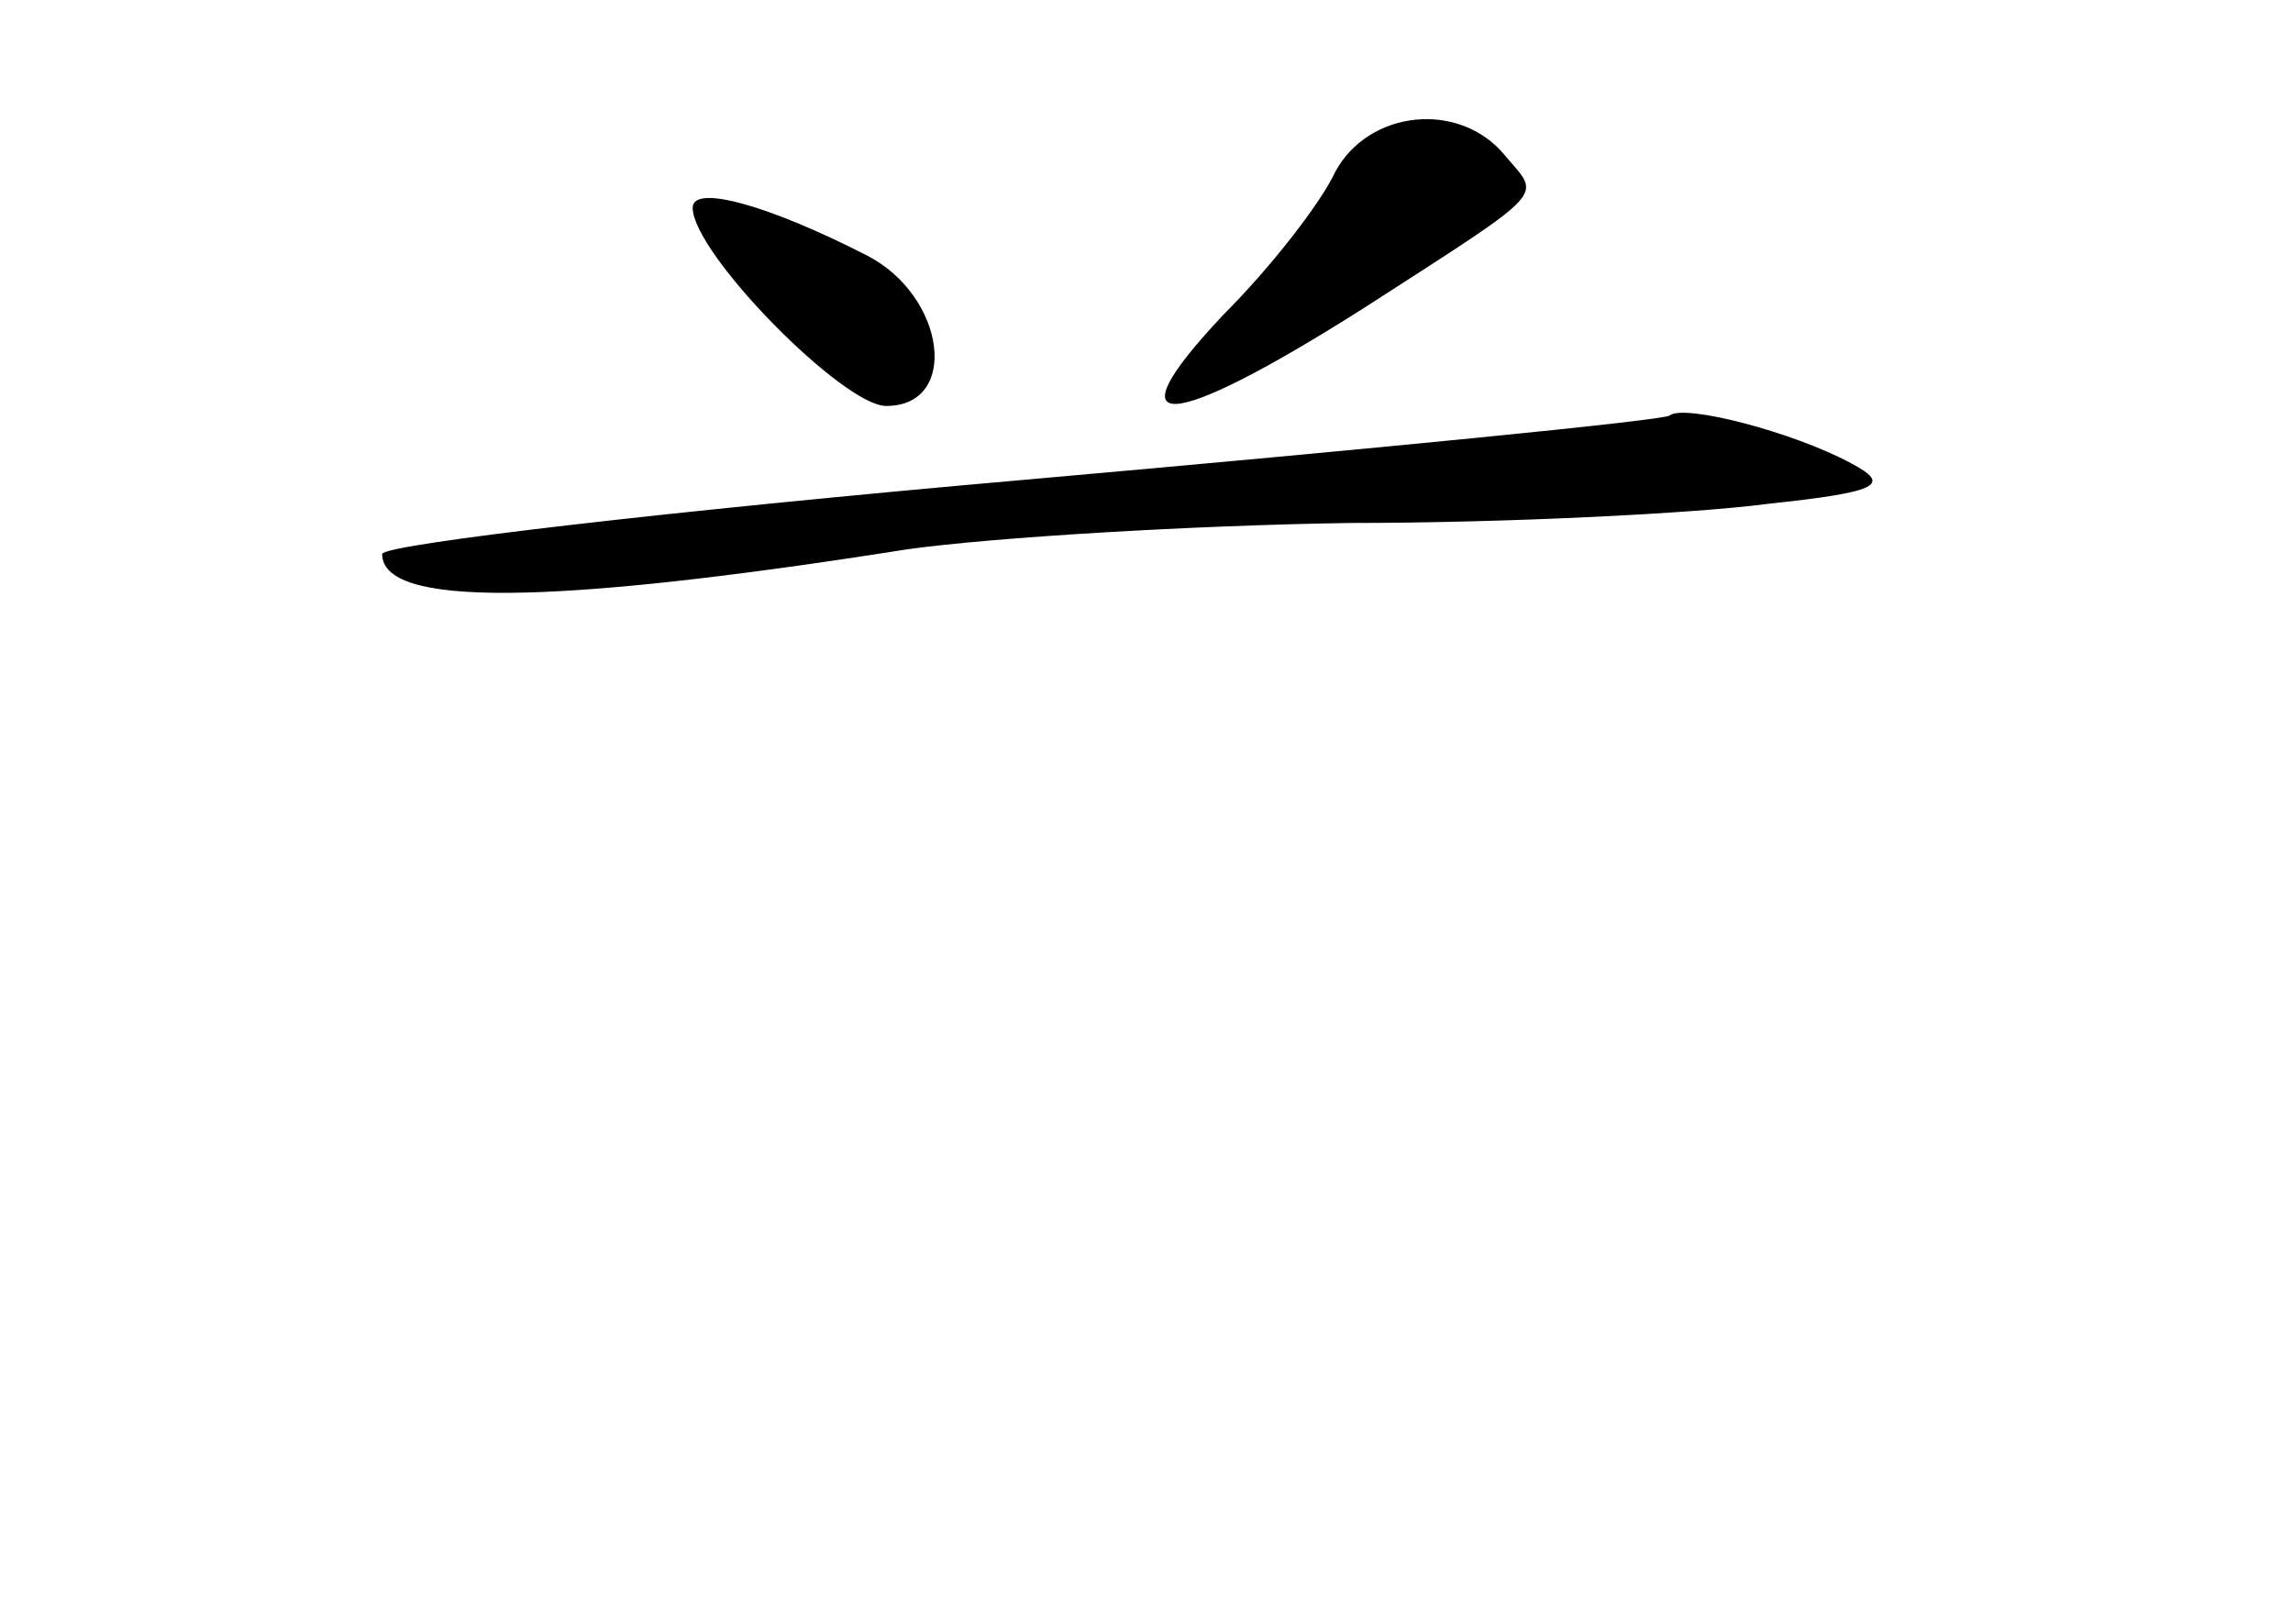 <?xml version="1.0" standalone="no"?>
<!DOCTYPE svg PUBLIC "-//W3C//DTD SVG 20010904//EN"
 "http://www.w3.org/TR/2001/REC-SVG-20010904/DTD/svg10.dtd">
<svg version="1.0" xmlns="http://www.w3.org/2000/svg"
 width="96pt" height="68pt" viewBox="0 0 96 68"
 preserveAspectRatio="xMidYMid meet">
<g transform="translate(0,68) scale(0.1,-0.1)"
fill="#000000" stroke="none">
<path d="M559 608 c-6 -13 -27 -40 -47 -60 -48 -51 -23 -49 59 3 79 51 74 46
59 64 -19 23 -57 19 -71 -7z"/>
<path d="M290 593 c0 -19 63 -83 81 -83 31 0 25 46 -8 63 -41 21 -73 30 -73
20z"/>
<path d="M699 506 c-2 -2 -124 -14 -271 -27 -148 -13 -268 -27 -268 -31 0 -22
68 -22 220 2 36 5 119 10 185 11 66 0 145 4 175 8 47 5 52 8 35 17 -24 13 -70
25 -76 20z"/>
</g>
</svg>
